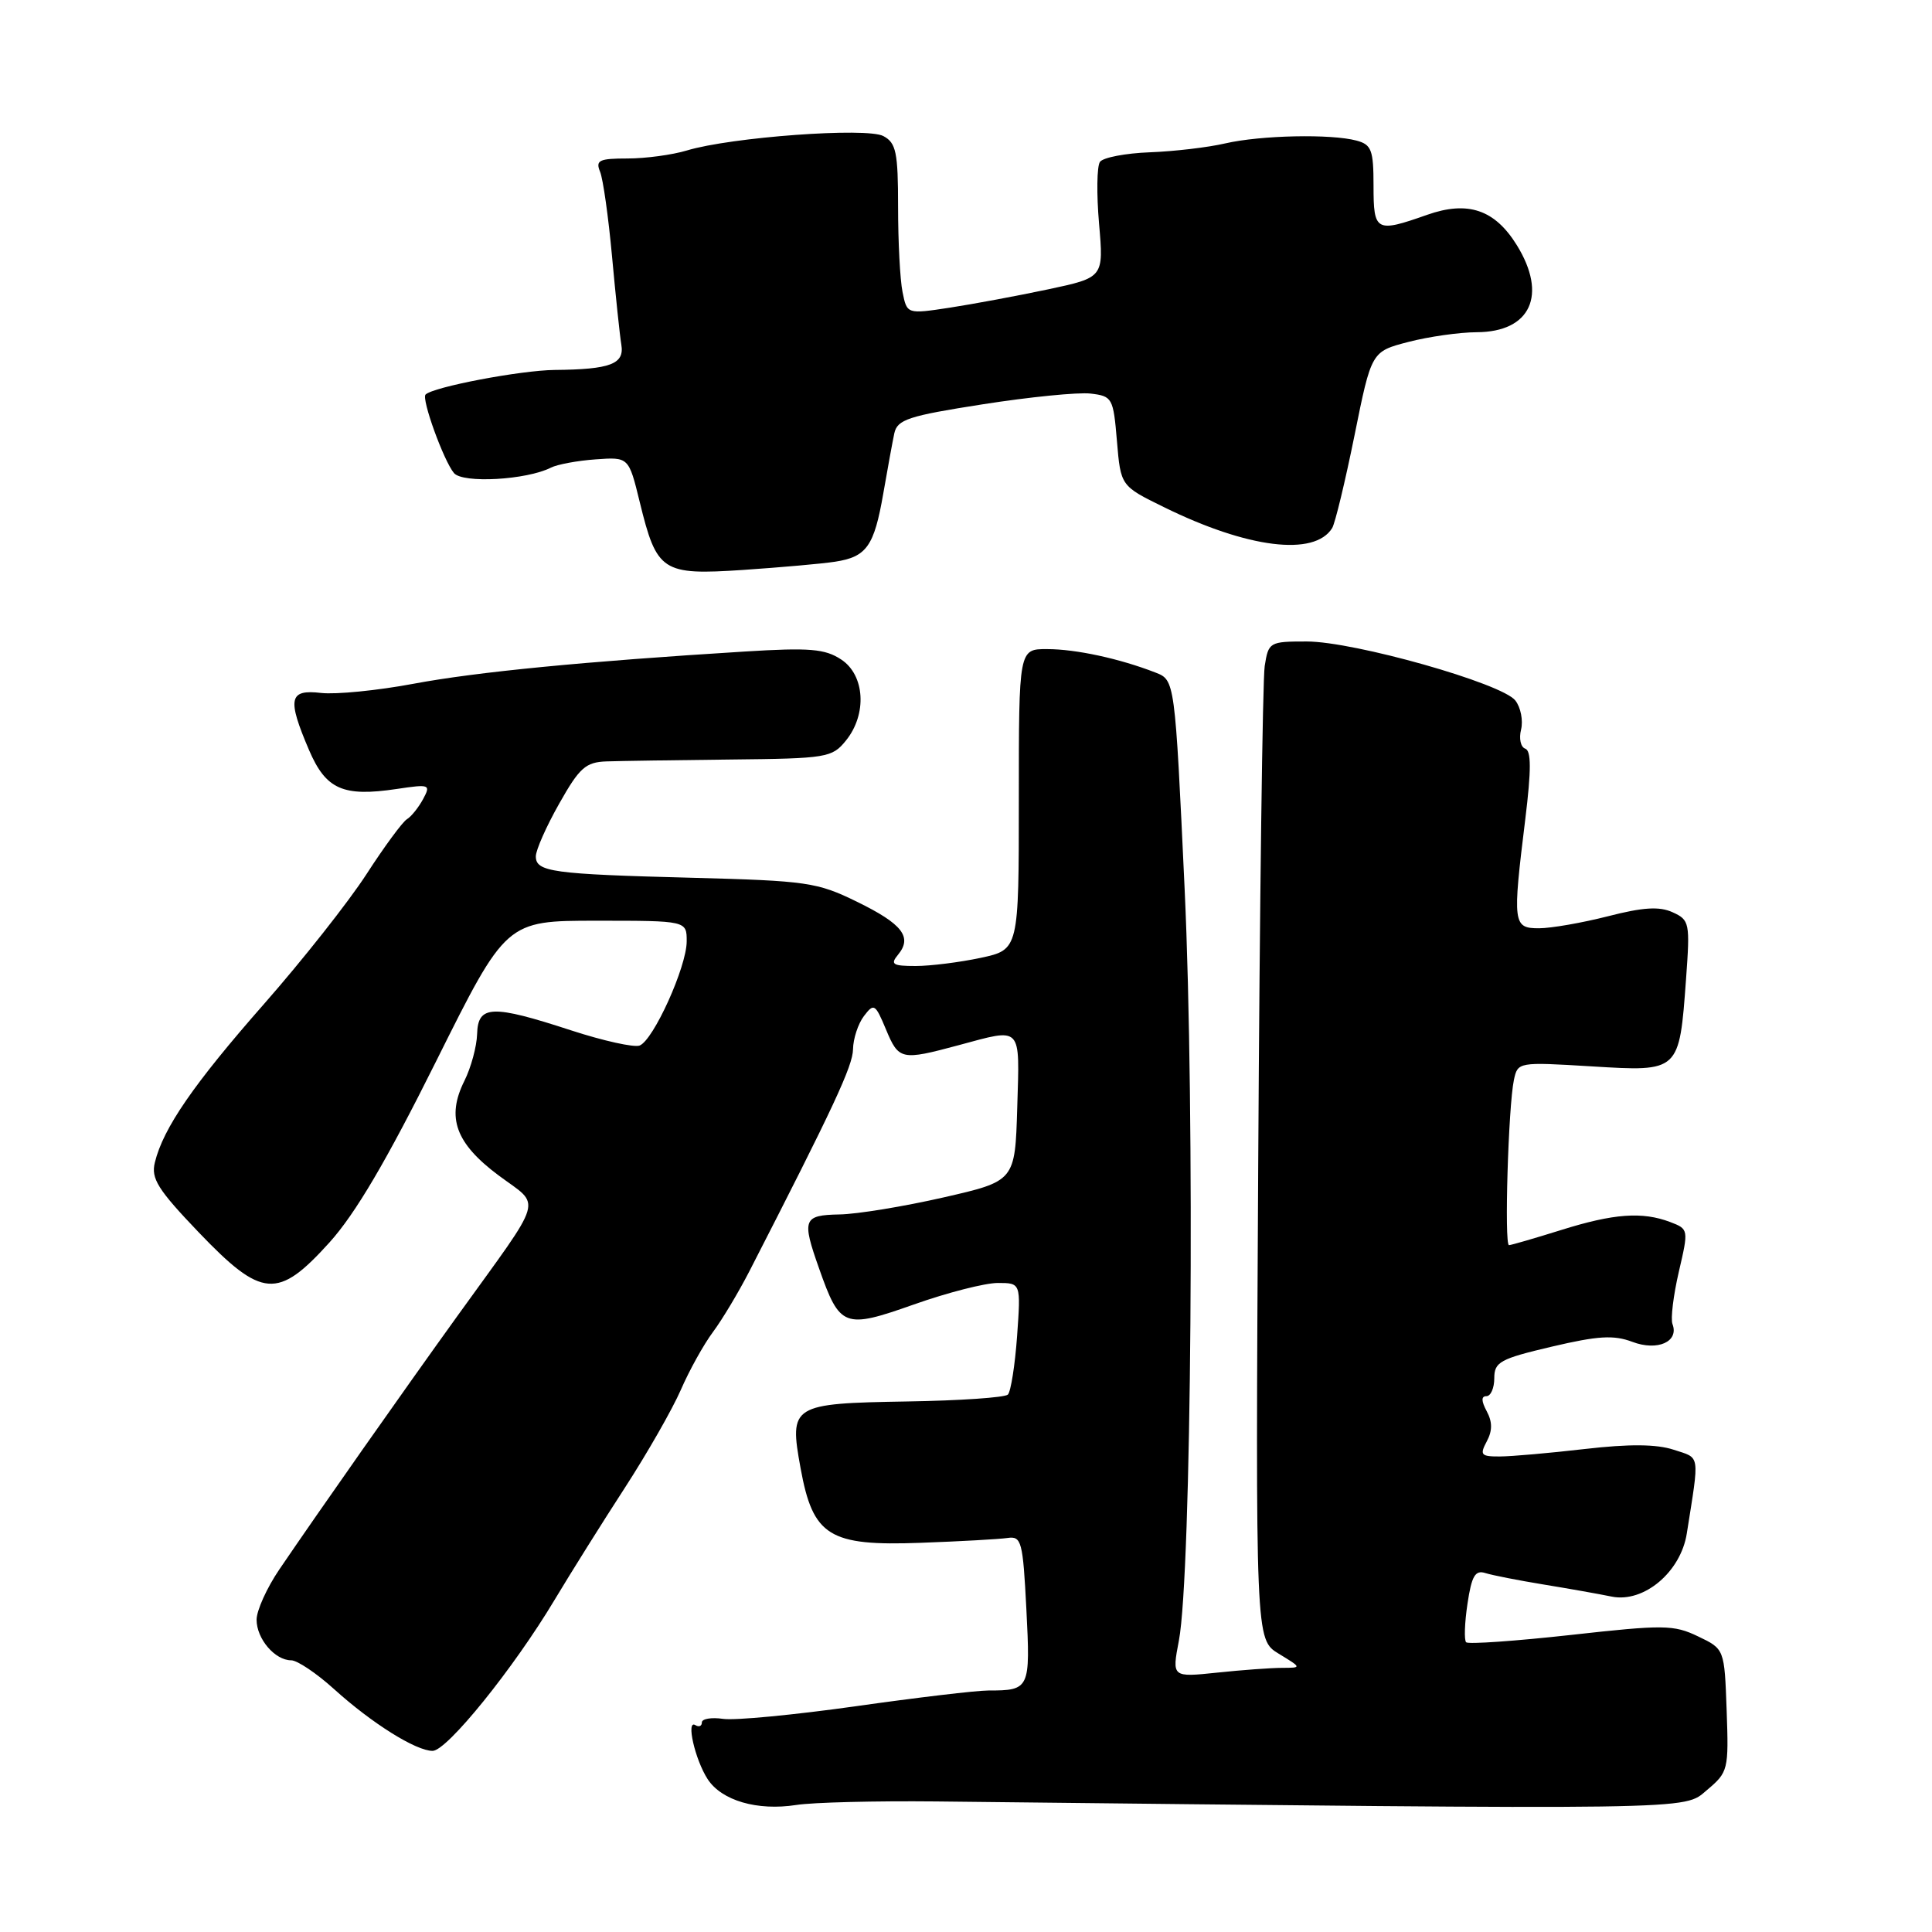 <?xml version="1.0" encoding="UTF-8" standalone="no"?>
<!DOCTYPE svg PUBLIC "-//W3C//DTD SVG 1.1//EN" "http://www.w3.org/Graphics/SVG/1.1/DTD/svg11.dtd" >
<svg xmlns="http://www.w3.org/2000/svg" xmlns:xlink="http://www.w3.org/1999/xlink" version="1.1" viewBox="0 0 256 256">
 <g >
 <path fill="currentColor"
d=" M 124.00 238.70 C 225.96 239.82 223.01 239.87 226.16 237.21 C 229.00 234.82 229.07 234.54 228.79 226.63 C 228.50 218.50 228.50 218.50 225.00 216.83 C 221.78 215.28 220.44 215.27 208.14 216.64 C 200.80 217.45 194.56 217.89 194.27 217.61 C 193.99 217.32 194.07 215.03 194.45 212.50 C 195.00 208.81 195.47 208.01 196.82 208.44 C 197.74 208.73 201.20 209.41 204.50 209.95 C 207.80 210.49 211.88 211.21 213.57 211.56 C 217.82 212.41 222.71 208.30 223.51 203.19 C 225.21 192.44 225.33 193.27 221.78 192.10 C 219.50 191.35 215.90 191.32 210.00 192.00 C 205.32 192.54 200.25 192.99 198.71 192.99 C 196.24 193.00 196.05 192.78 197.00 191.00 C 197.76 189.58 197.76 188.42 197.00 187.00 C 196.27 185.64 196.26 185.00 196.96 185.00 C 197.53 185.00 198.00 183.93 198.00 182.62 C 198.00 180.47 198.76 180.05 205.61 178.44 C 211.74 177.00 213.82 176.87 216.29 177.80 C 219.63 179.07 222.51 177.78 221.61 175.44 C 221.35 174.75 221.73 171.64 222.45 168.53 C 223.76 162.91 223.75 162.86 221.32 161.93 C 217.61 160.52 213.82 160.80 206.84 162.99 C 203.35 164.08 200.25 164.98 199.95 164.99 C 199.31 165.00 199.86 146.60 200.60 143.10 C 201.11 140.72 201.17 140.71 210.91 141.30 C 222.56 142.01 222.51 142.06 223.41 129.72 C 223.95 122.28 223.88 121.90 221.63 120.88 C 219.88 120.08 217.73 120.21 213.06 121.41 C 209.64 122.28 205.52 123.00 203.92 123.00 C 200.48 123.00 200.40 122.41 202.11 108.53 C 202.91 102.01 202.90 99.47 202.10 99.20 C 201.50 99.00 201.25 97.86 201.55 96.67 C 201.84 95.48 201.51 93.74 200.79 92.82 C 199.04 90.55 179.43 85.00 173.15 85.00 C 168.21 85.00 168.08 85.08 167.58 88.25 C 167.30 90.04 166.91 119.79 166.72 154.37 C 166.36 217.25 166.36 217.25 169.43 219.12 C 172.50 220.99 172.50 220.99 169.90 221.00 C 168.46 221.00 164.59 221.28 161.29 221.63 C 155.28 222.26 155.28 222.26 156.21 217.38 C 157.88 208.60 158.35 147.30 156.97 117.80 C 155.68 90.11 155.68 90.11 153.09 89.11 C 148.33 87.26 142.54 86.01 138.75 86.01 C 135.00 86.00 135.00 86.00 135.00 105.92 C 135.00 125.83 135.00 125.83 129.95 126.92 C 127.17 127.51 123.29 128.00 121.33 128.00 C 118.28 128.00 117.94 127.78 118.99 126.51 C 120.93 124.17 119.58 122.43 113.54 119.48 C 108.29 116.91 106.93 116.71 91.72 116.31 C 73.16 115.83 71.00 115.53 71.00 113.47 C 71.00 112.64 72.39 109.50 74.10 106.48 C 76.78 101.72 77.61 100.99 80.35 100.89 C 82.08 100.83 89.50 100.72 96.83 100.64 C 109.56 100.51 110.26 100.39 112.08 98.14 C 114.92 94.65 114.61 89.44 111.45 87.38 C 109.31 85.97 107.27 85.80 98.70 86.33 C 77.39 87.65 63.20 89.03 54.80 90.60 C 50.01 91.50 44.50 92.04 42.55 91.82 C 38.29 91.32 38.03 92.56 40.95 99.39 C 43.19 104.61 45.45 105.61 52.59 104.54 C 56.94 103.89 57.10 103.95 56.07 105.87 C 55.47 106.98 54.51 108.19 53.92 108.55 C 53.33 108.91 50.91 112.20 48.55 115.85 C 46.18 119.51 40.09 127.22 35.02 132.99 C 25.65 143.65 21.63 149.48 20.52 154.03 C 19.99 156.16 20.91 157.62 26.32 163.28 C 34.72 172.05 36.80 172.21 43.65 164.64 C 47.08 160.84 51.22 153.81 57.78 140.64 C 67.07 122.00 67.07 122.00 79.03 122.00 C 91.00 122.00 91.00 122.00 90.99 124.75 C 90.98 128.12 86.58 137.84 84.75 138.54 C 84.02 138.82 79.94 137.92 75.68 136.53 C 65.18 133.10 63.33 133.17 63.22 137.01 C 63.17 138.67 62.41 141.47 61.53 143.23 C 59.12 148.06 60.36 151.49 66.07 155.75 C 71.77 160.00 72.32 158.12 60.61 174.37 C 53.28 184.55 42.32 200.15 37.02 207.95 C 35.36 210.39 34.00 213.40 34.00 214.62 C 34.00 217.16 36.43 220.00 38.59 220.00 C 39.39 220.00 41.95 221.72 44.27 223.82 C 49.28 228.35 55.11 232.00 57.32 232.00 C 59.23 232.00 68.06 221.06 73.48 212.00 C 75.62 208.43 79.81 201.74 82.79 197.15 C 85.77 192.55 89.11 186.70 90.22 184.15 C 91.33 181.59 93.24 178.15 94.47 176.50 C 95.70 174.85 97.85 171.25 99.27 168.50 C 110.47 146.67 113.00 141.24 113.03 139.03 C 113.05 137.64 113.70 135.66 114.47 134.64 C 115.80 132.89 115.97 133.00 117.39 136.39 C 119.09 140.47 119.41 140.54 127.00 138.50 C 135.52 136.21 135.11 135.77 134.79 146.75 C 134.50 156.50 134.50 156.50 125.00 158.67 C 119.78 159.86 113.59 160.88 111.25 160.92 C 106.43 161.01 106.22 161.55 108.53 168.07 C 111.29 175.91 111.84 176.12 121.09 172.85 C 125.52 171.28 130.52 170.00 132.21 170.00 C 135.27 170.00 135.27 170.00 134.77 177.04 C 134.49 180.91 133.94 184.39 133.55 184.79 C 133.16 185.18 127.17 185.59 120.25 185.70 C 104.87 185.96 104.55 186.16 106.08 194.54 C 107.72 203.56 109.86 204.88 121.99 204.43 C 127.22 204.24 132.40 203.95 133.50 203.79 C 135.35 203.52 135.54 204.21 136.00 213.24 C 136.54 223.80 136.45 224.00 130.96 224.00 C 129.38 224.00 121.46 224.94 113.36 226.09 C 105.26 227.23 97.37 227.99 95.82 227.76 C 94.27 227.53 93.00 227.75 93.00 228.23 C 93.00 228.72 92.62 228.88 92.14 228.59 C 90.87 227.80 92.09 233.16 93.77 235.75 C 95.62 238.59 100.34 239.97 105.50 239.17 C 107.70 238.82 116.03 238.62 124.00 238.70 Z  M 110.65 74.43 C 114.83 73.79 115.83 72.38 117.04 65.39 C 117.60 62.15 118.26 58.56 118.50 57.42 C 118.90 55.59 120.35 55.11 130.23 53.57 C 136.43 52.60 142.85 51.96 144.50 52.15 C 147.39 52.49 147.52 52.72 148.00 58.44 C 148.50 64.39 148.50 64.39 154.21 67.19 C 165.31 72.66 174.18 73.76 176.52 69.97 C 176.91 69.33 178.24 63.81 179.48 57.69 C 181.72 46.58 181.72 46.58 186.61 45.31 C 189.30 44.61 193.38 44.03 195.68 44.02 C 202.82 43.99 205.07 39.09 200.99 32.49 C 198.07 27.77 194.50 26.56 189.09 28.47 C 182.31 30.86 182.00 30.69 182.00 24.62 C 182.00 19.88 181.73 19.16 179.75 18.63 C 176.37 17.72 167.04 17.92 162.36 19.00 C 160.09 19.53 155.59 20.06 152.36 20.18 C 149.14 20.30 146.16 20.87 145.75 21.45 C 145.34 22.03 145.29 25.71 145.63 29.63 C 146.25 36.77 146.25 36.77 138.88 38.34 C 134.82 39.20 128.95 40.29 125.84 40.77 C 120.18 41.63 120.18 41.63 119.59 38.69 C 119.26 37.07 119.00 32.00 119.00 27.41 C 119.00 20.17 118.74 18.93 117.05 18.03 C 114.85 16.85 96.85 18.17 91.01 19.94 C 89.09 20.52 85.55 21.00 83.15 21.00 C 79.39 21.00 78.89 21.24 79.51 22.75 C 79.91 23.71 80.62 28.77 81.10 34.00 C 81.58 39.23 82.13 44.48 82.33 45.67 C 82.76 48.24 80.89 48.95 73.50 49.02 C 68.97 49.07 57.40 51.27 56.39 52.28 C 55.82 52.85 58.78 61.03 60.15 62.68 C 61.31 64.08 69.79 63.60 73.01 61.96 C 73.84 61.54 76.50 61.04 78.91 60.87 C 83.31 60.55 83.31 60.55 84.77 66.53 C 87.03 75.77 87.73 76.23 98.46 75.52 C 103.43 75.18 108.92 74.70 110.65 74.43 Z "/>
</g>
</svg>